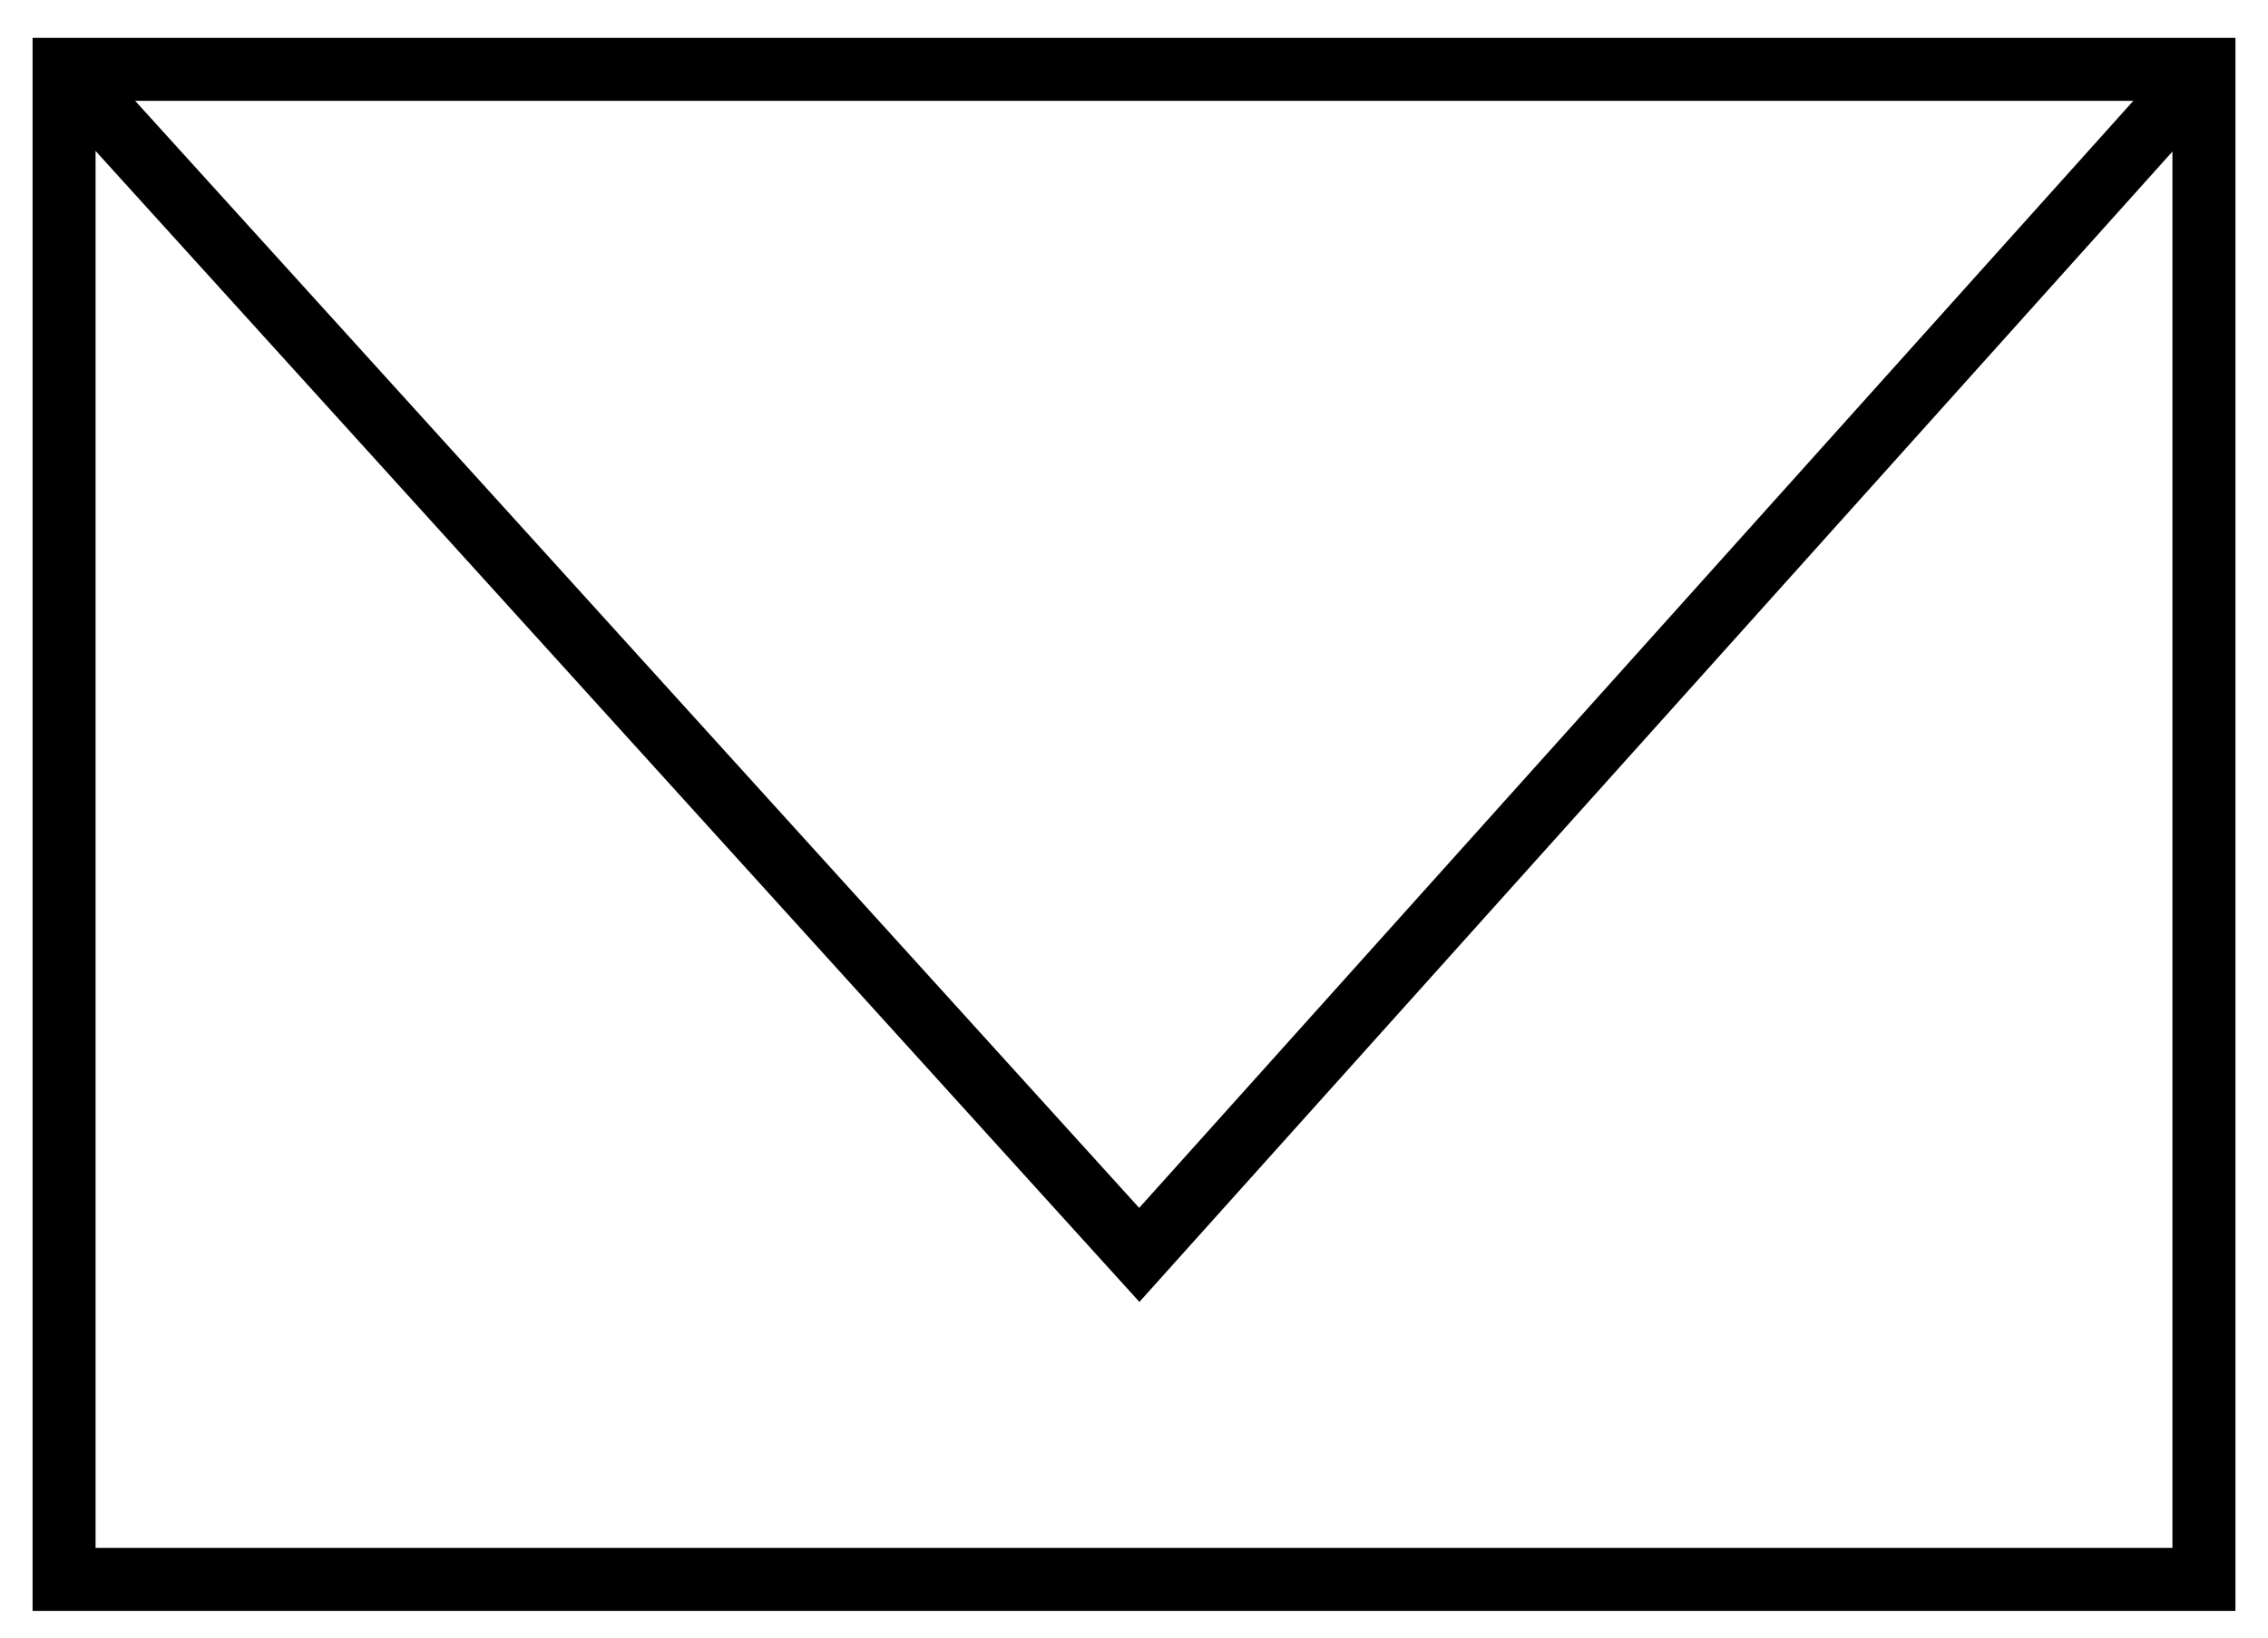 <svg width="36" height="26" viewBox="0 0 36 26" fill="none" xmlns="http://www.w3.org/2000/svg">
<path d="M1.017 1.101L18.084 19.924L34.983 1.101" stroke="black"/>
<path d="M34.983 25.076V1.101H18.084H1.017V25.076H34.983Z" stroke="black"/>
</svg>